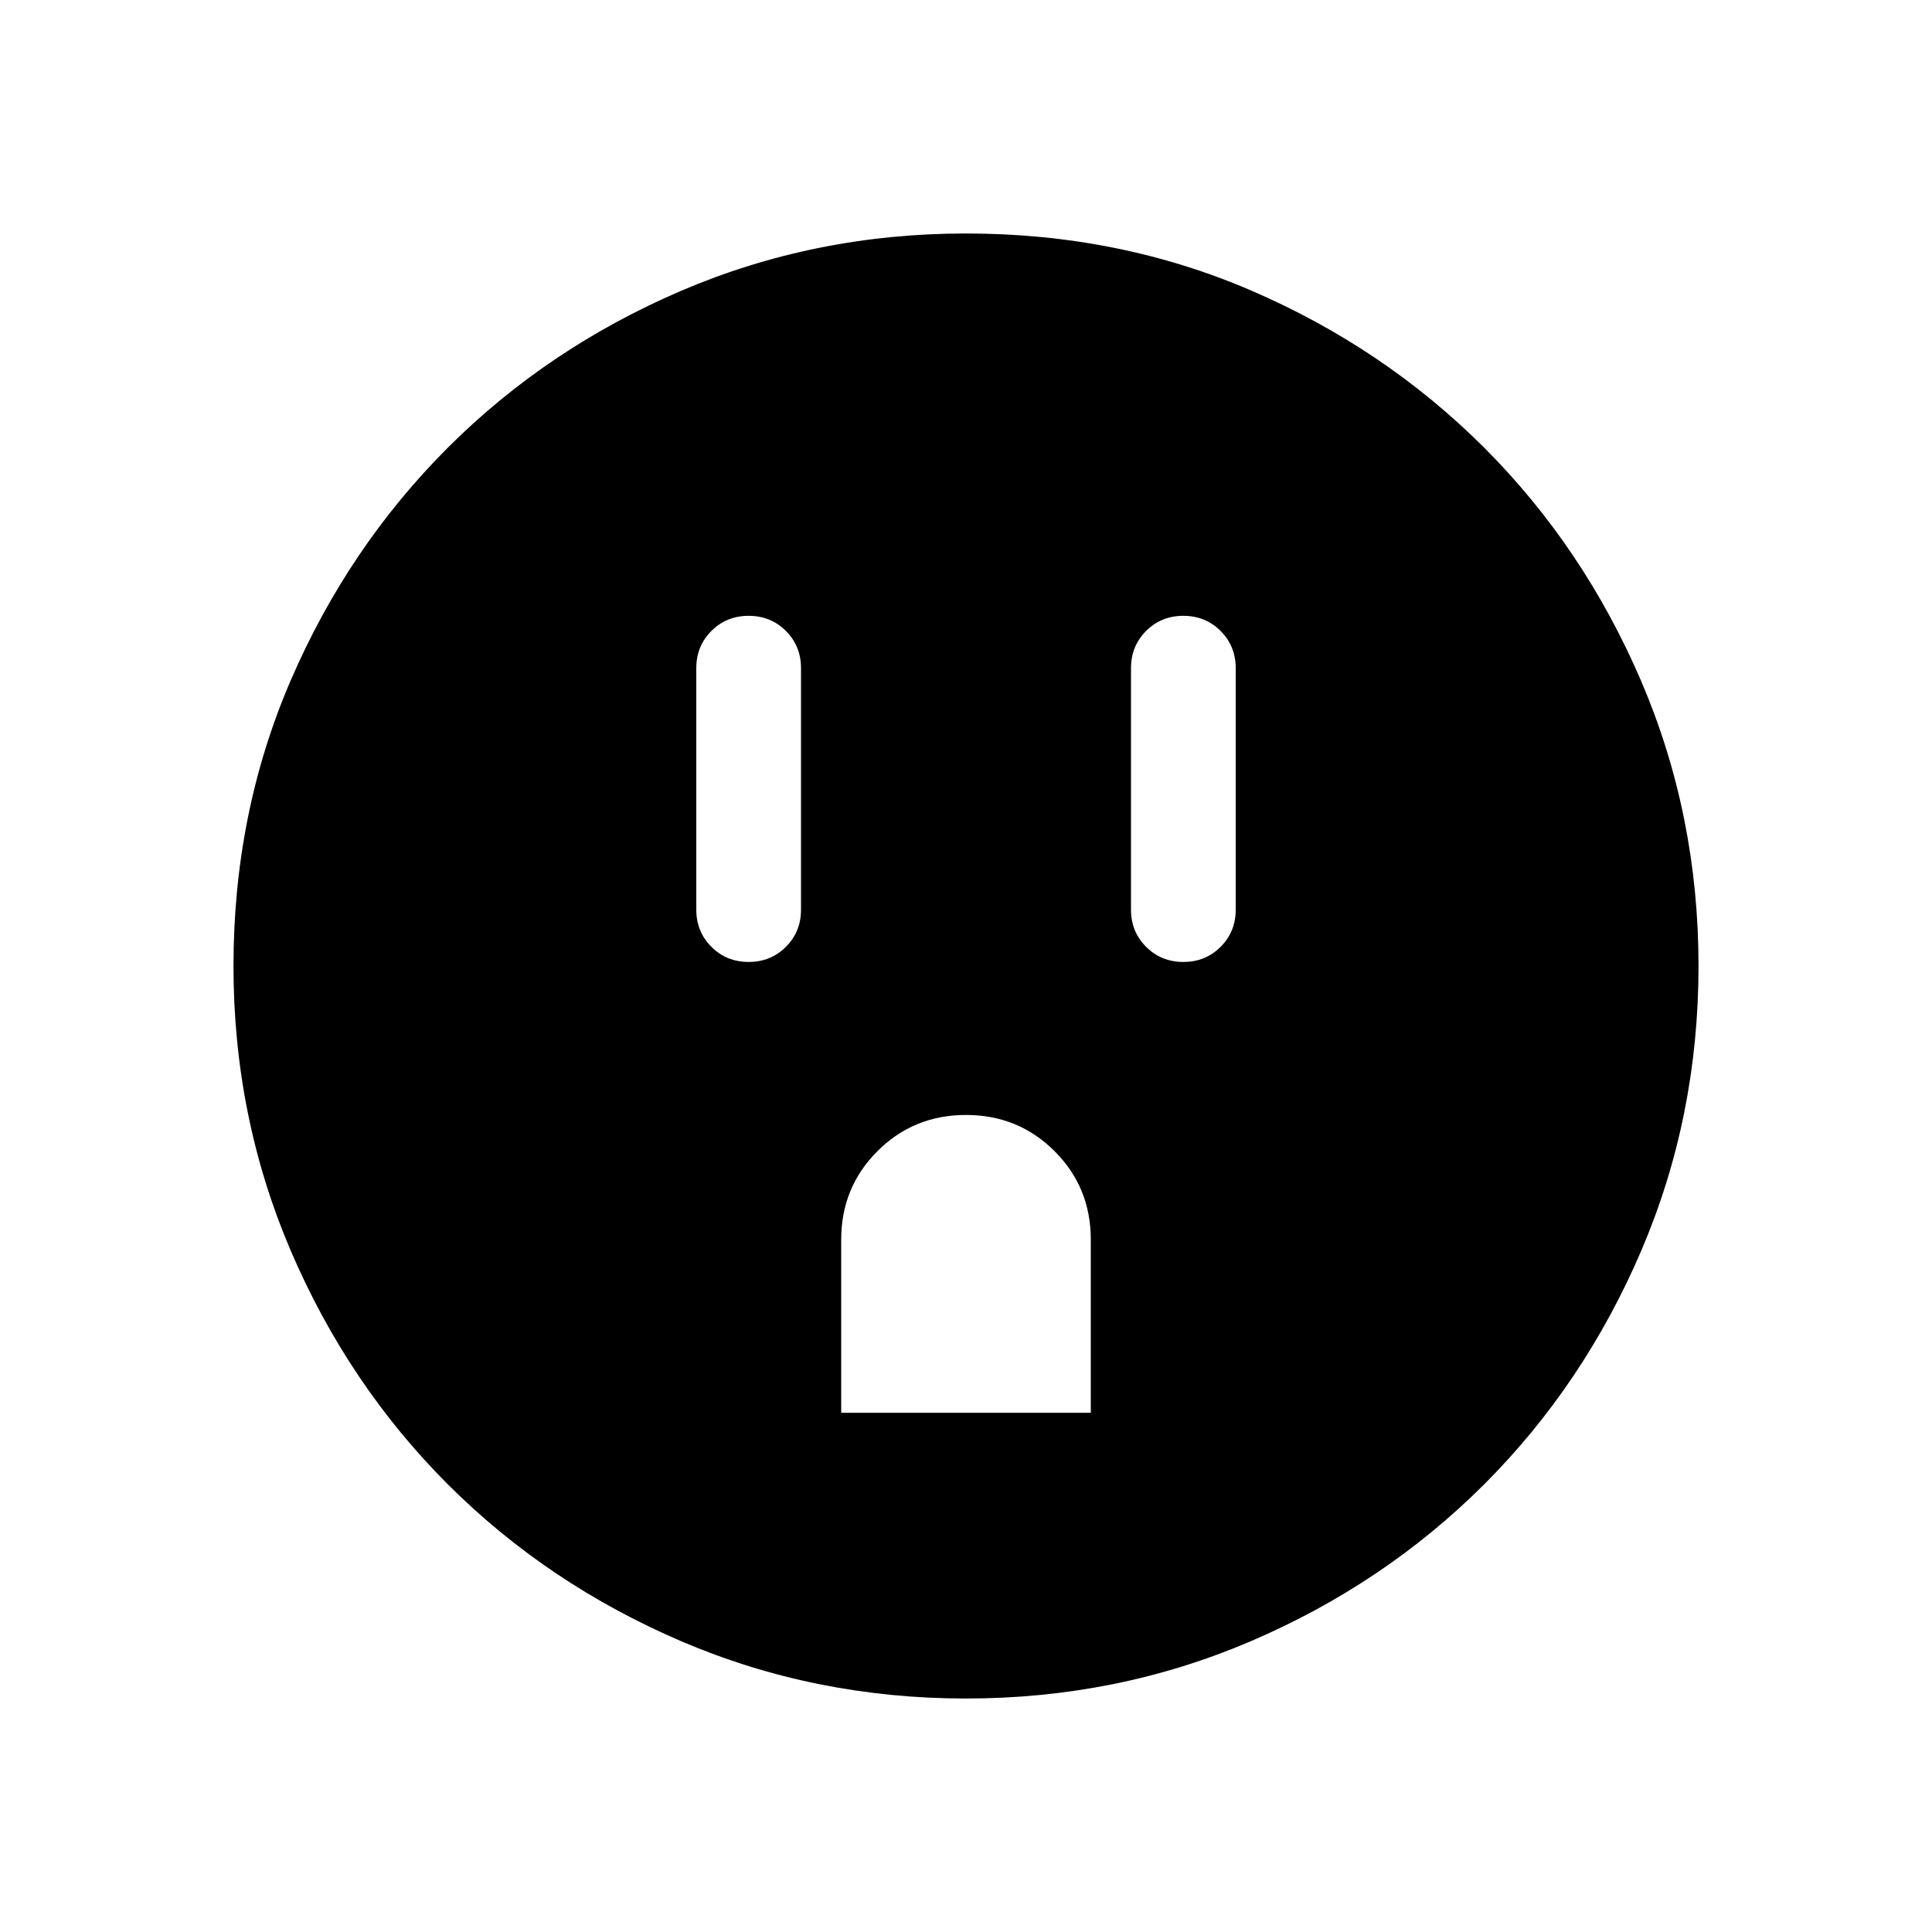 <svg xmlns="http://www.w3.org/2000/svg" height="20" width="20"><path d="M7.75 9.958q.229 0 .385-.156.157-.156.157-.385v-2.5q0-.229-.157-.386-.156-.156-.385-.156t-.385.156q-.157.157-.157.386v2.5q0 .229.157.385.156.156.385.156Zm.958 4.667h2.584v-1.792q0-.541-.375-.916T10 11.542q-.542 0-.917.375t-.375.916Zm3.542-4.667q.229 0 .385-.156.157-.156.157-.385v-2.5q0-.229-.157-.386-.156-.156-.385-.156t-.385.156q-.157.157-.157.386v2.5q0 .229.157.385.156.156.385.156ZM10 17.583q-1.562 0-2.948-.593-1.385-.594-2.417-1.625-1.031-1.032-1.625-2.417-.593-1.386-.593-2.948 0-1.583.593-2.958.594-1.375 1.625-2.407Q5.667 3.604 7.052 3.01 8.438 2.417 10 2.417q1.583 0 2.958.593 1.375.594 2.407 1.625 1.031 1.032 1.625 2.417.593 1.386.593 2.948t-.593 2.948q-.594 1.385-1.625 2.417-1.032 1.031-2.417 1.625-1.386.593-2.948.593Z"/></svg>